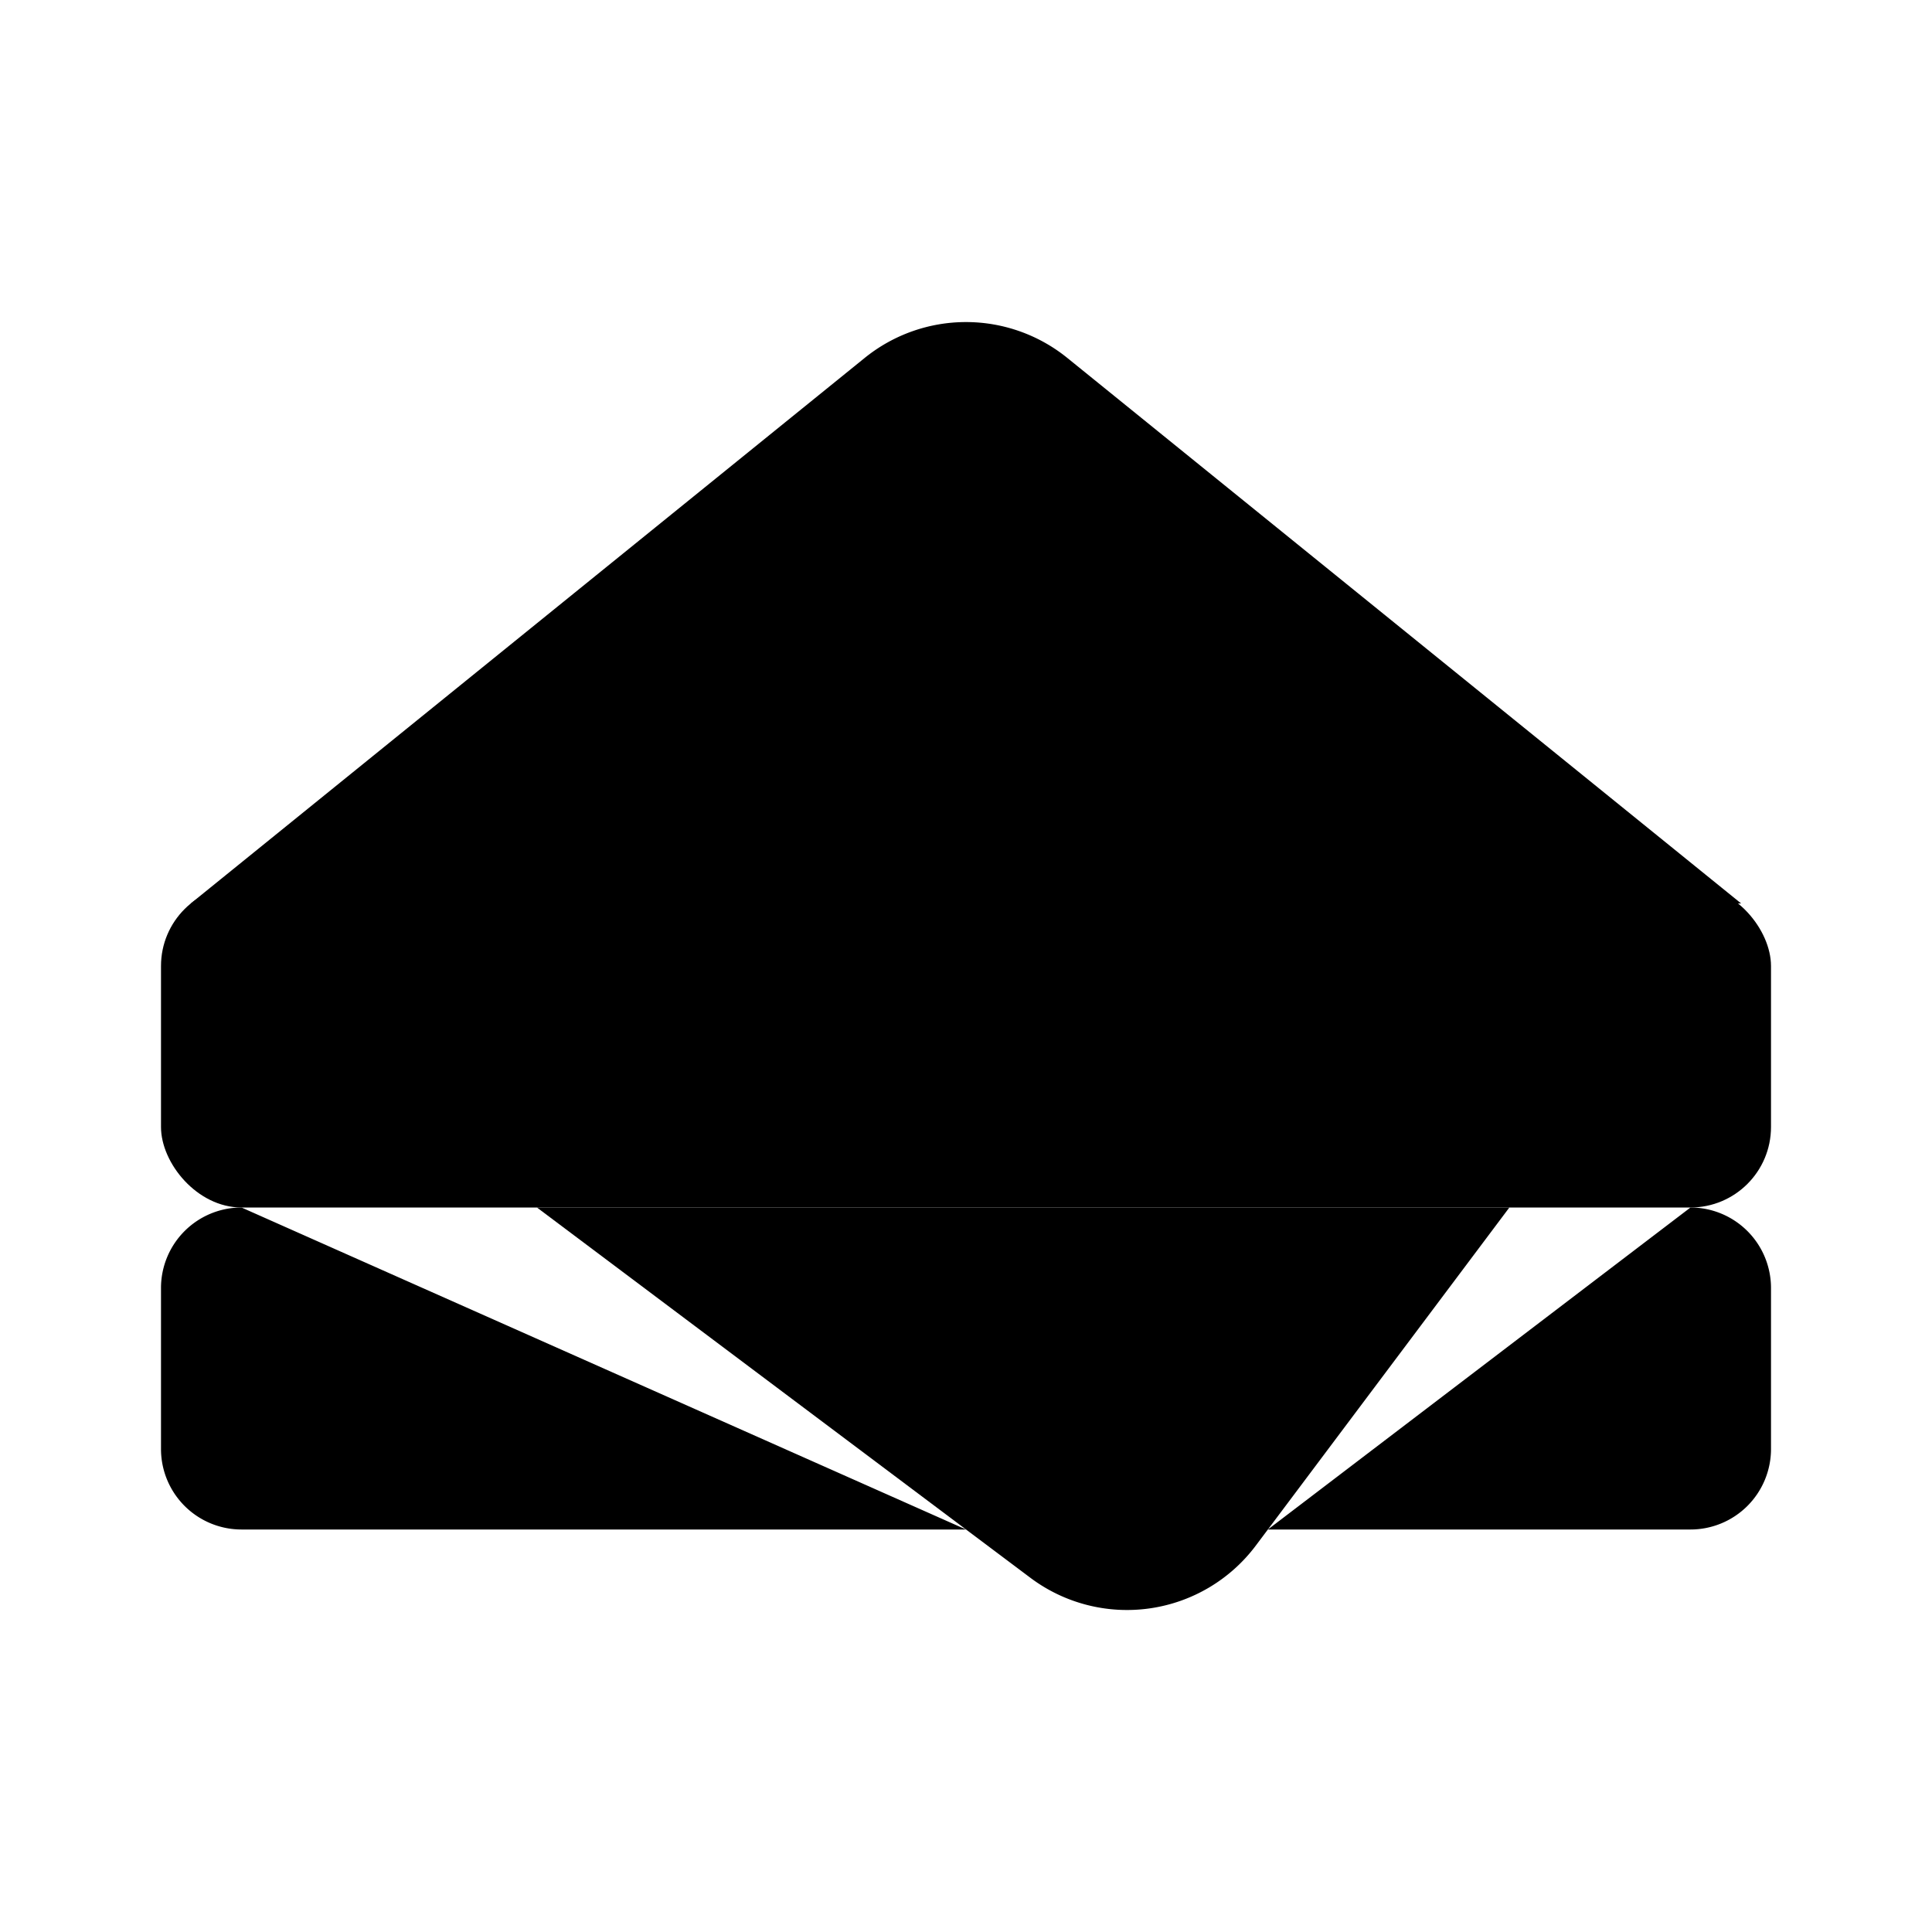<svg class="pr-icon-lucide" xmlns="http://www.w3.org/2000/svg" width="24" height="24" viewBox="0 0 24 24">
    <path d="m2.37 11.223 8.372-6.777a2 2 0 0 1 2.516 0l8.371 6.777"/>
    <path d="M21 15a1 1 0 0 1 1 1v2a1 1 0 0 1-1 1h-5.25"/>
    <path d="M3 15a1 1 0 0 0-1 1v2a1 1 0 0 0 1 1h9"/>
    <path d="m6.67 15 6.13 4.6a2 2 0 0 0 2.8-.4l3.15-4.2"/>
    <rect width="20" height="4" x="2" y="11" rx="1"/>
</svg>